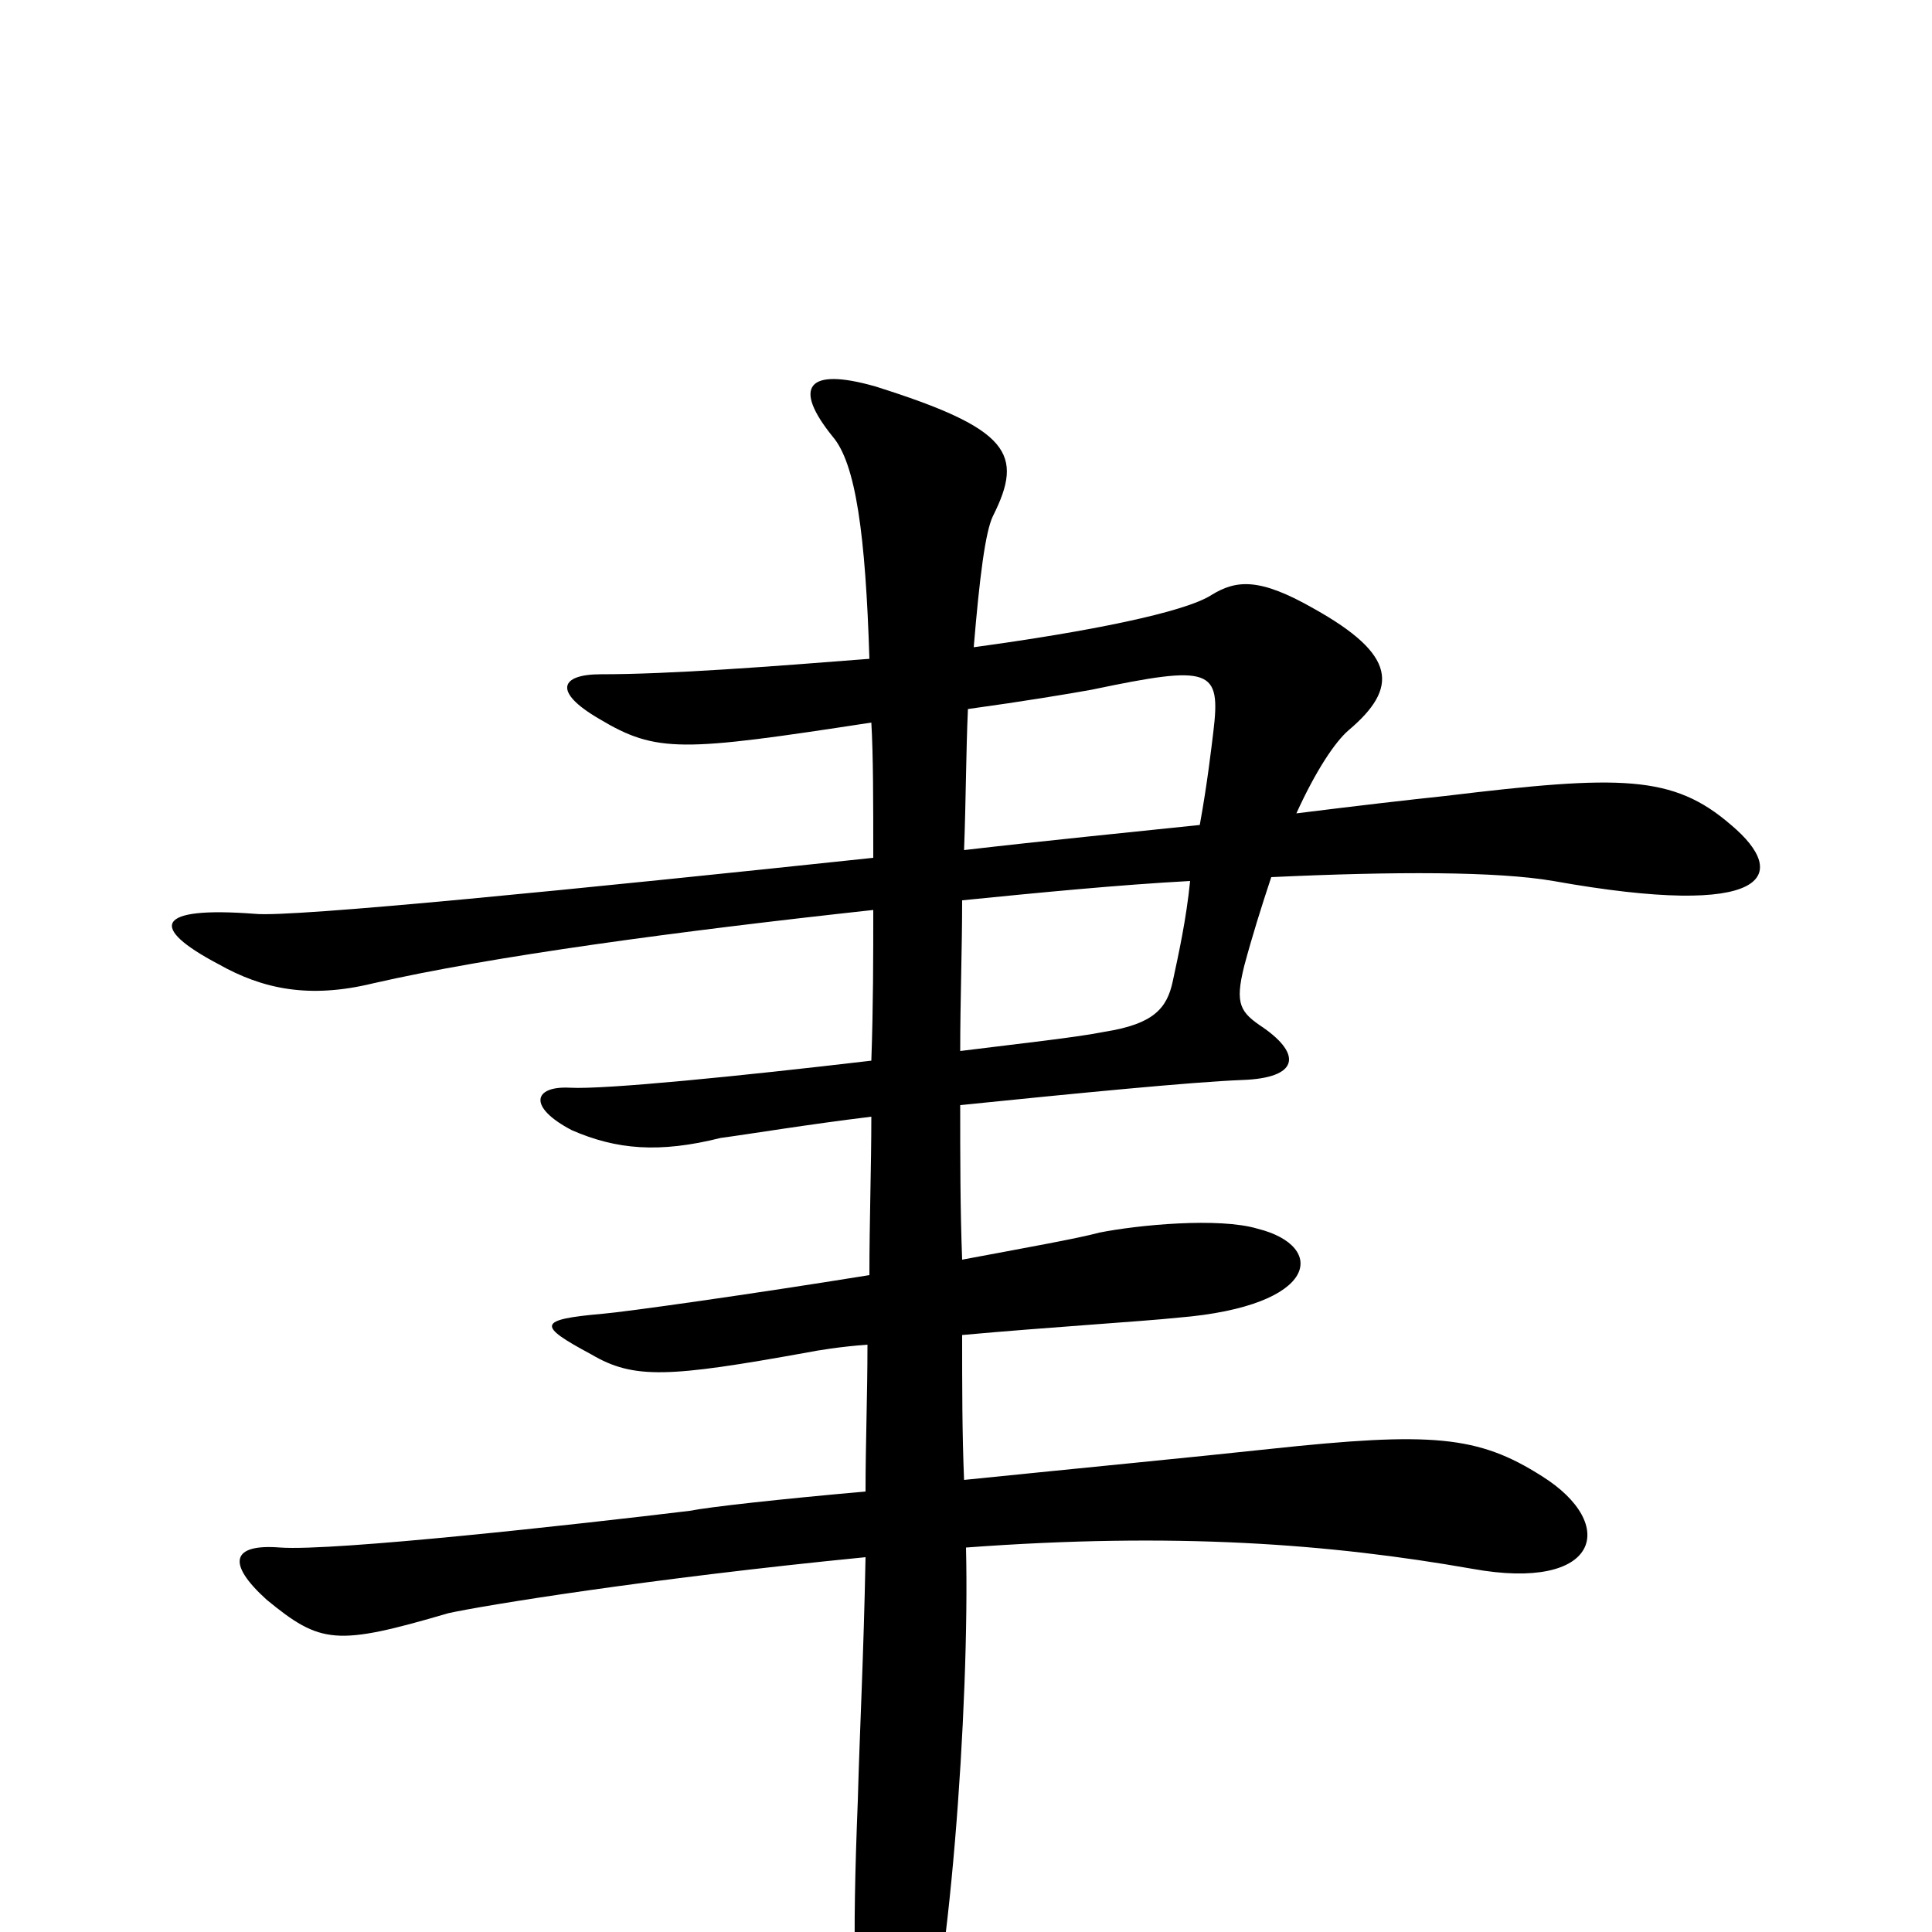 <svg xmlns="http://www.w3.org/2000/svg" viewBox="0 -1000 1000 1000">
	<path fill="#000000" d="M896 -573C866 -599 839 -599 748 -588C729 -586 703 -583 671 -579C681 -601 691 -616 698 -622C724 -644 723 -661 680 -685C652 -701 640 -700 627 -692C613 -683 563 -673 504 -665C507 -701 510 -725 514 -733C530 -765 523 -778 453 -800C418 -810 410 -800 431 -774C443 -760 448 -723 450 -659C399 -655 347 -651 311 -651C290 -651 286 -642 310 -628C340 -610 353 -611 451 -626C452 -609 452 -585 452 -556C301 -540 151 -525 132 -527C80 -531 77 -520 113 -501C136 -488 160 -483 193 -491C254 -505 351 -518 452 -529C452 -506 452 -479 451 -451C383 -443 313 -436 295 -437C276 -438 273 -427 296 -415C319 -405 341 -403 373 -411C388 -413 418 -418 451 -422C451 -396 450 -368 450 -340C388 -330 324 -321 312 -320C278 -317 278 -314 306 -299C328 -286 346 -287 418 -300C423 -301 435 -303 449 -304C449 -278 448 -253 448 -228C403 -224 367 -220 357 -218C299 -211 173 -197 145 -199C120 -201 117 -191 138 -172C166 -149 174 -148 232 -165C250 -169 336 -183 448 -194C447 -142 445 -105 444 -68C441 7 442 44 448 74C453 98 465 104 475 76C491 35 502 -118 500 -199C608 -207 688 -201 762 -188C828 -176 838 -211 798 -236C765 -257 741 -259 657 -250C620 -246 558 -240 499 -234C498 -258 498 -282 498 -309C542 -313 591 -316 610 -318C683 -324 687 -355 651 -364C631 -370 589 -366 569 -362C558 -359 530 -354 498 -348C497 -374 497 -401 497 -428C556 -434 617 -440 643 -441C672 -442 674 -454 654 -468C642 -476 639 -480 644 -500C648 -515 653 -531 658 -546C722 -549 775 -549 804 -544C916 -524 927 -547 896 -573ZM628 -621C627 -613 625 -595 621 -573C583 -569 542 -565 499 -560C500 -587 500 -611 501 -633C530 -637 554 -641 565 -643C627 -656 632 -654 628 -621ZM616 -544C614 -524 610 -506 607 -492C604 -478 597 -470 572 -466C557 -463 529 -460 497 -456C497 -482 498 -509 498 -534C538 -538 579 -542 616 -544Z"/>
</svg>